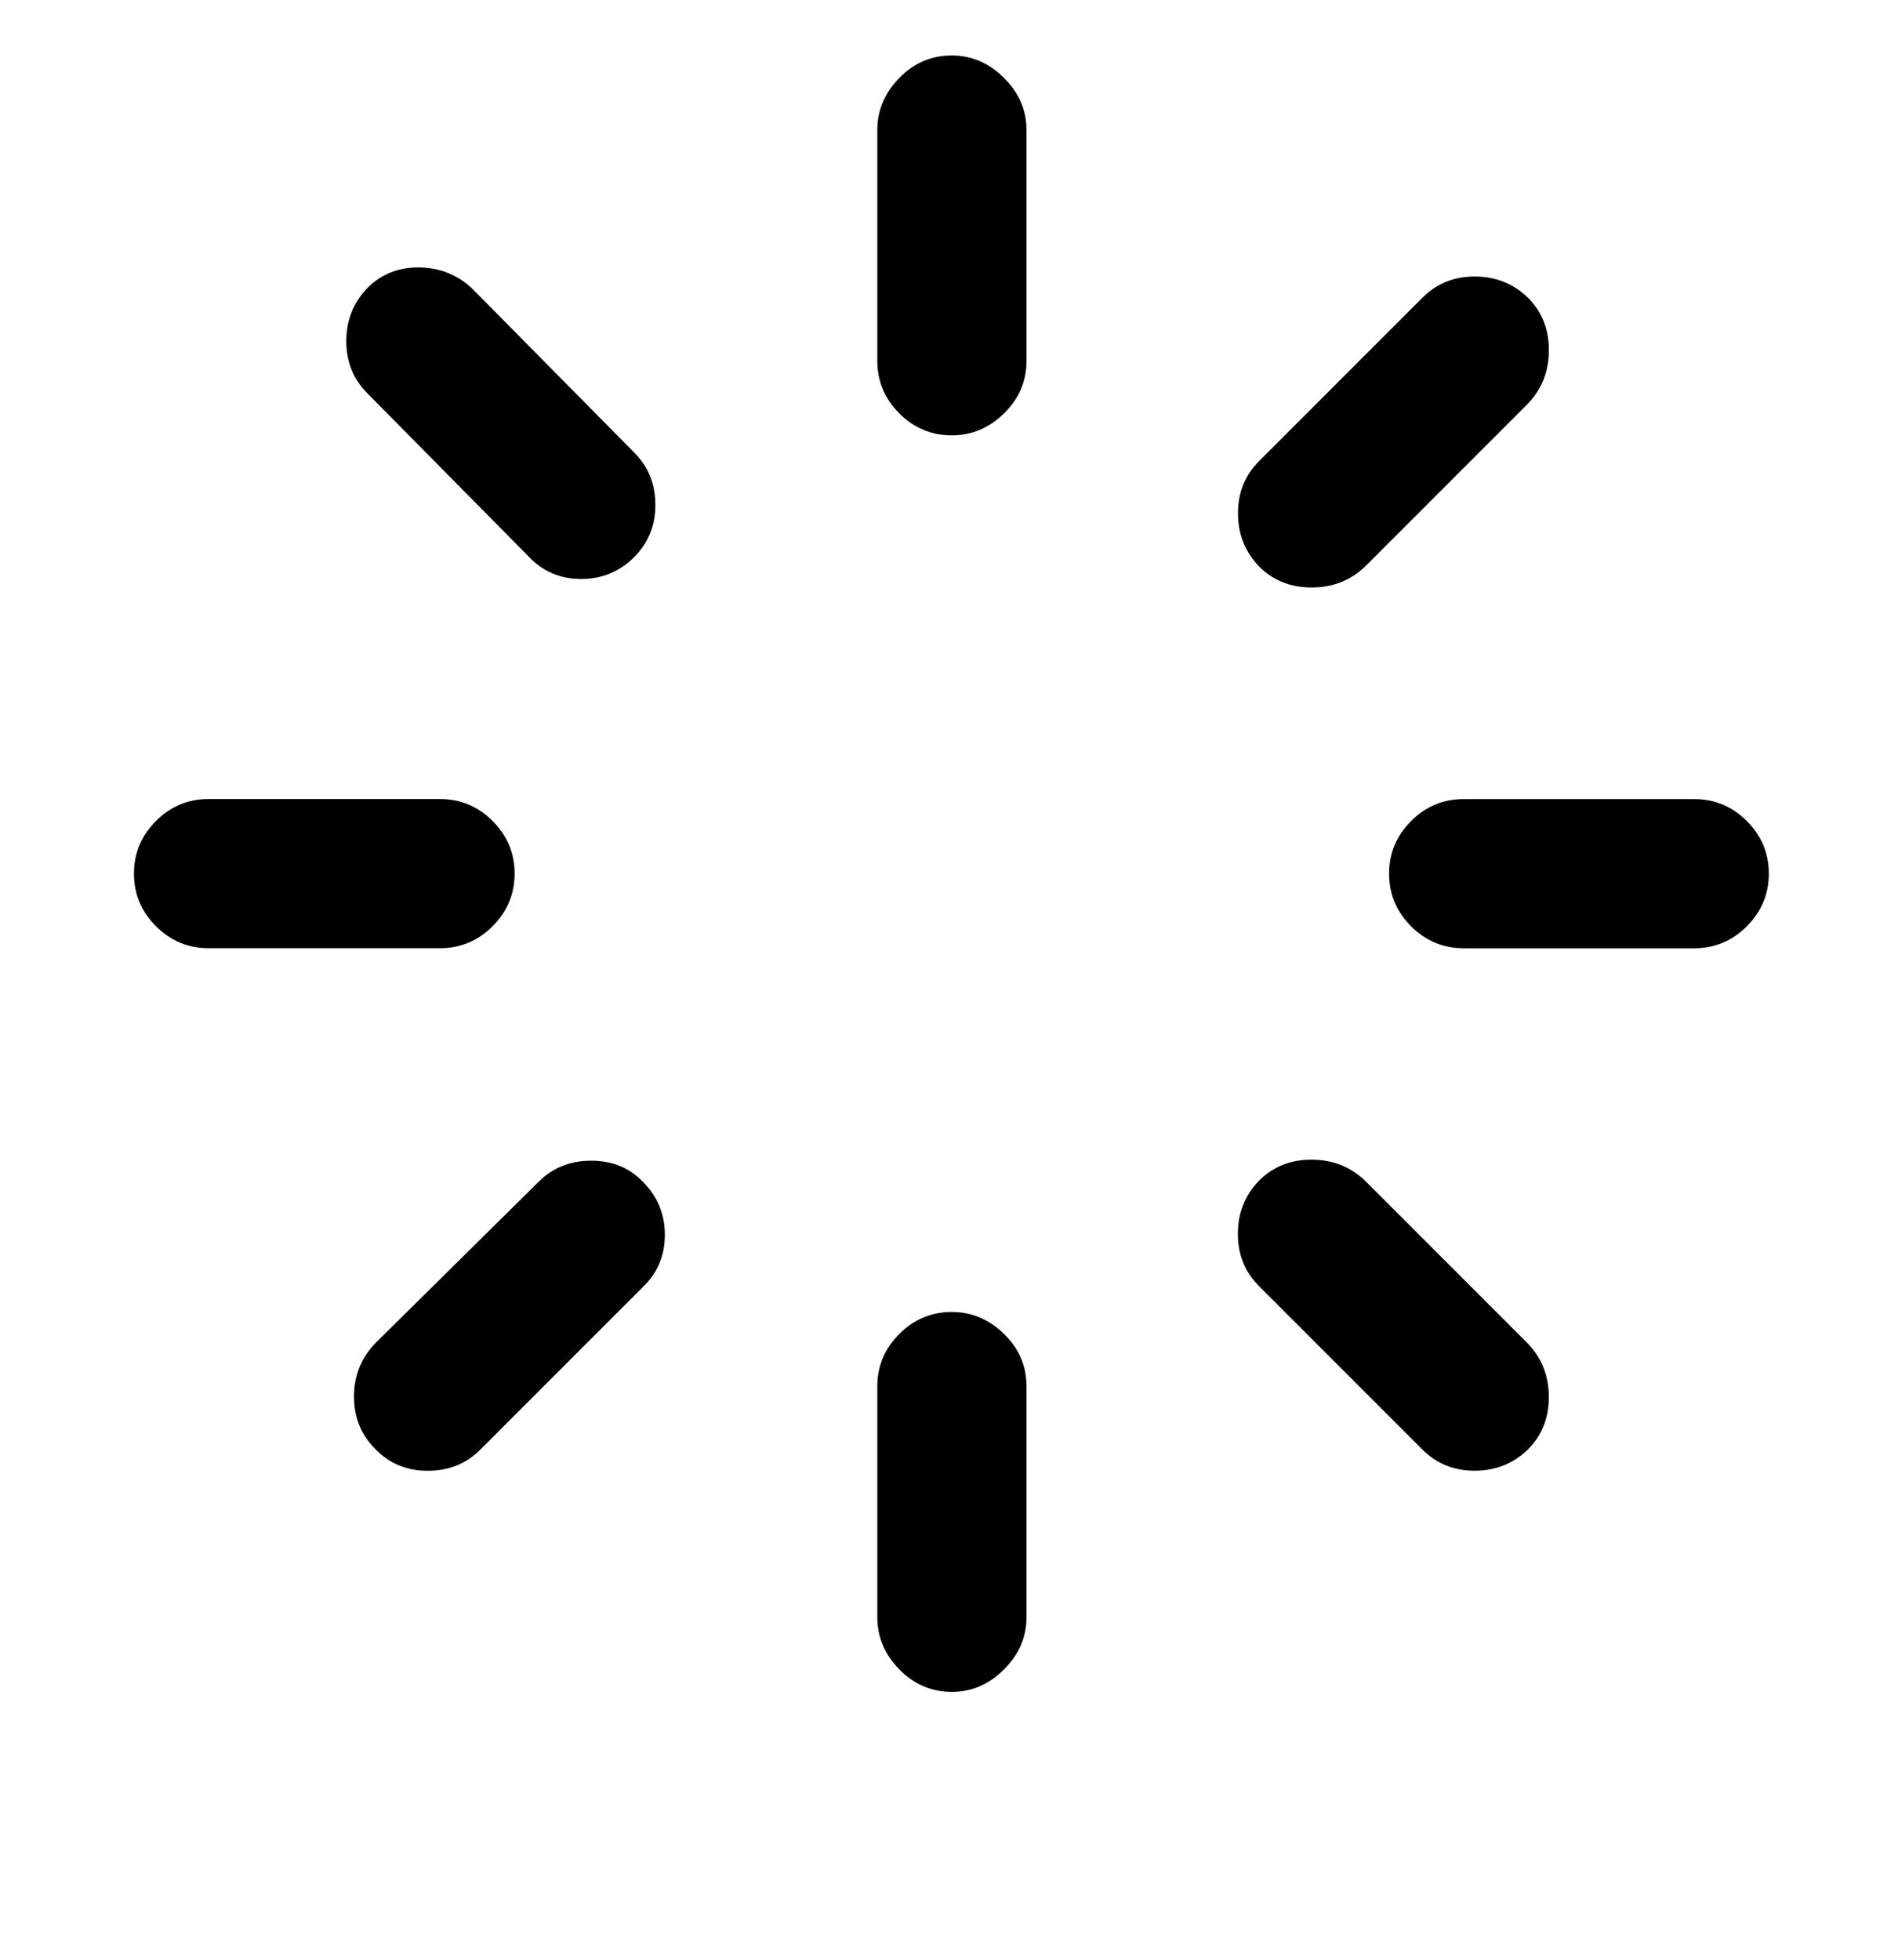 <!-- Generated by IcoMoon.io -->
<svg version="1.1" xmlns="http://www.w3.org/2000/svg" width="31" height="32" viewBox="0 0 31 32">
<title>uni1001EFsmall</title>
<path d="M16.766 2.125v3.766q0 0.5-0.367 0.859t-0.852 0.359q-0.5 0-0.859-0.359t-0.359-0.859v-3.766q0-0.484 0.359-0.852t0.859-0.367q0.484 0 0.852 0.367t0.367 0.852zM16.766 22.641v3.766q0 0.484-0.367 0.852t-0.852 0.367q-0.5 0-0.859-0.367t-0.359-0.852v-3.766q0-0.5 0.359-0.859t0.859-0.359q0.484 0 0.852 0.359t0.367 0.859zM27.672 15.484h-3.766q-0.5 0-0.859-0.359t-0.359-0.859 0.359-0.859 0.859-0.359h3.766q0.5 0 0.859 0.359t0.359 0.859-0.359 0.859-0.859 0.359zM3.406 13.047h3.781q0.5 0 0.859 0.359t0.359 0.859-0.359 0.859-0.859 0.359h-3.781q-0.5 0-0.859-0.359t-0.359-0.859 0.359-0.859 0.859-0.359zM8.641 9.094l-2.641-2.672q-0.344-0.344-0.344-0.852t0.344-0.867q0.344-0.344 0.852-0.336t0.867 0.352l2.641 2.672q0.344 0.344 0.344 0.852t-0.344 0.852q-0.359 0.359-0.867 0.359t-0.852-0.359zM20.563 7.531l2.672-2.672q0.344-0.344 0.852-0.344t0.867 0.344q0.344 0.344 0.344 0.859t-0.344 0.875l-2.656 2.656q-0.359 0.344-0.875 0.344t-0.859-0.344q-0.344-0.359-0.344-0.867t0.344-0.852zM22.297 19.281l2.656 2.656q0.344 0.359 0.344 0.875t-0.344 0.859q-0.359 0.344-0.867 0.344t-0.852-0.344l-2.672-2.672q-0.344-0.344-0.344-0.852t0.344-0.867q0.344-0.344 0.859-0.344t0.875 0.344zM6.125 21.938l2.672-2.641q0.344-0.344 0.859-0.344t0.844 0.344q0.359 0.359 0.359 0.867t-0.359 0.852l-2.656 2.656q-0.344 0.344-0.859 0.344t-0.859-0.359q-0.344-0.344-0.344-0.852t0.344-0.867z"></path>
</svg>
